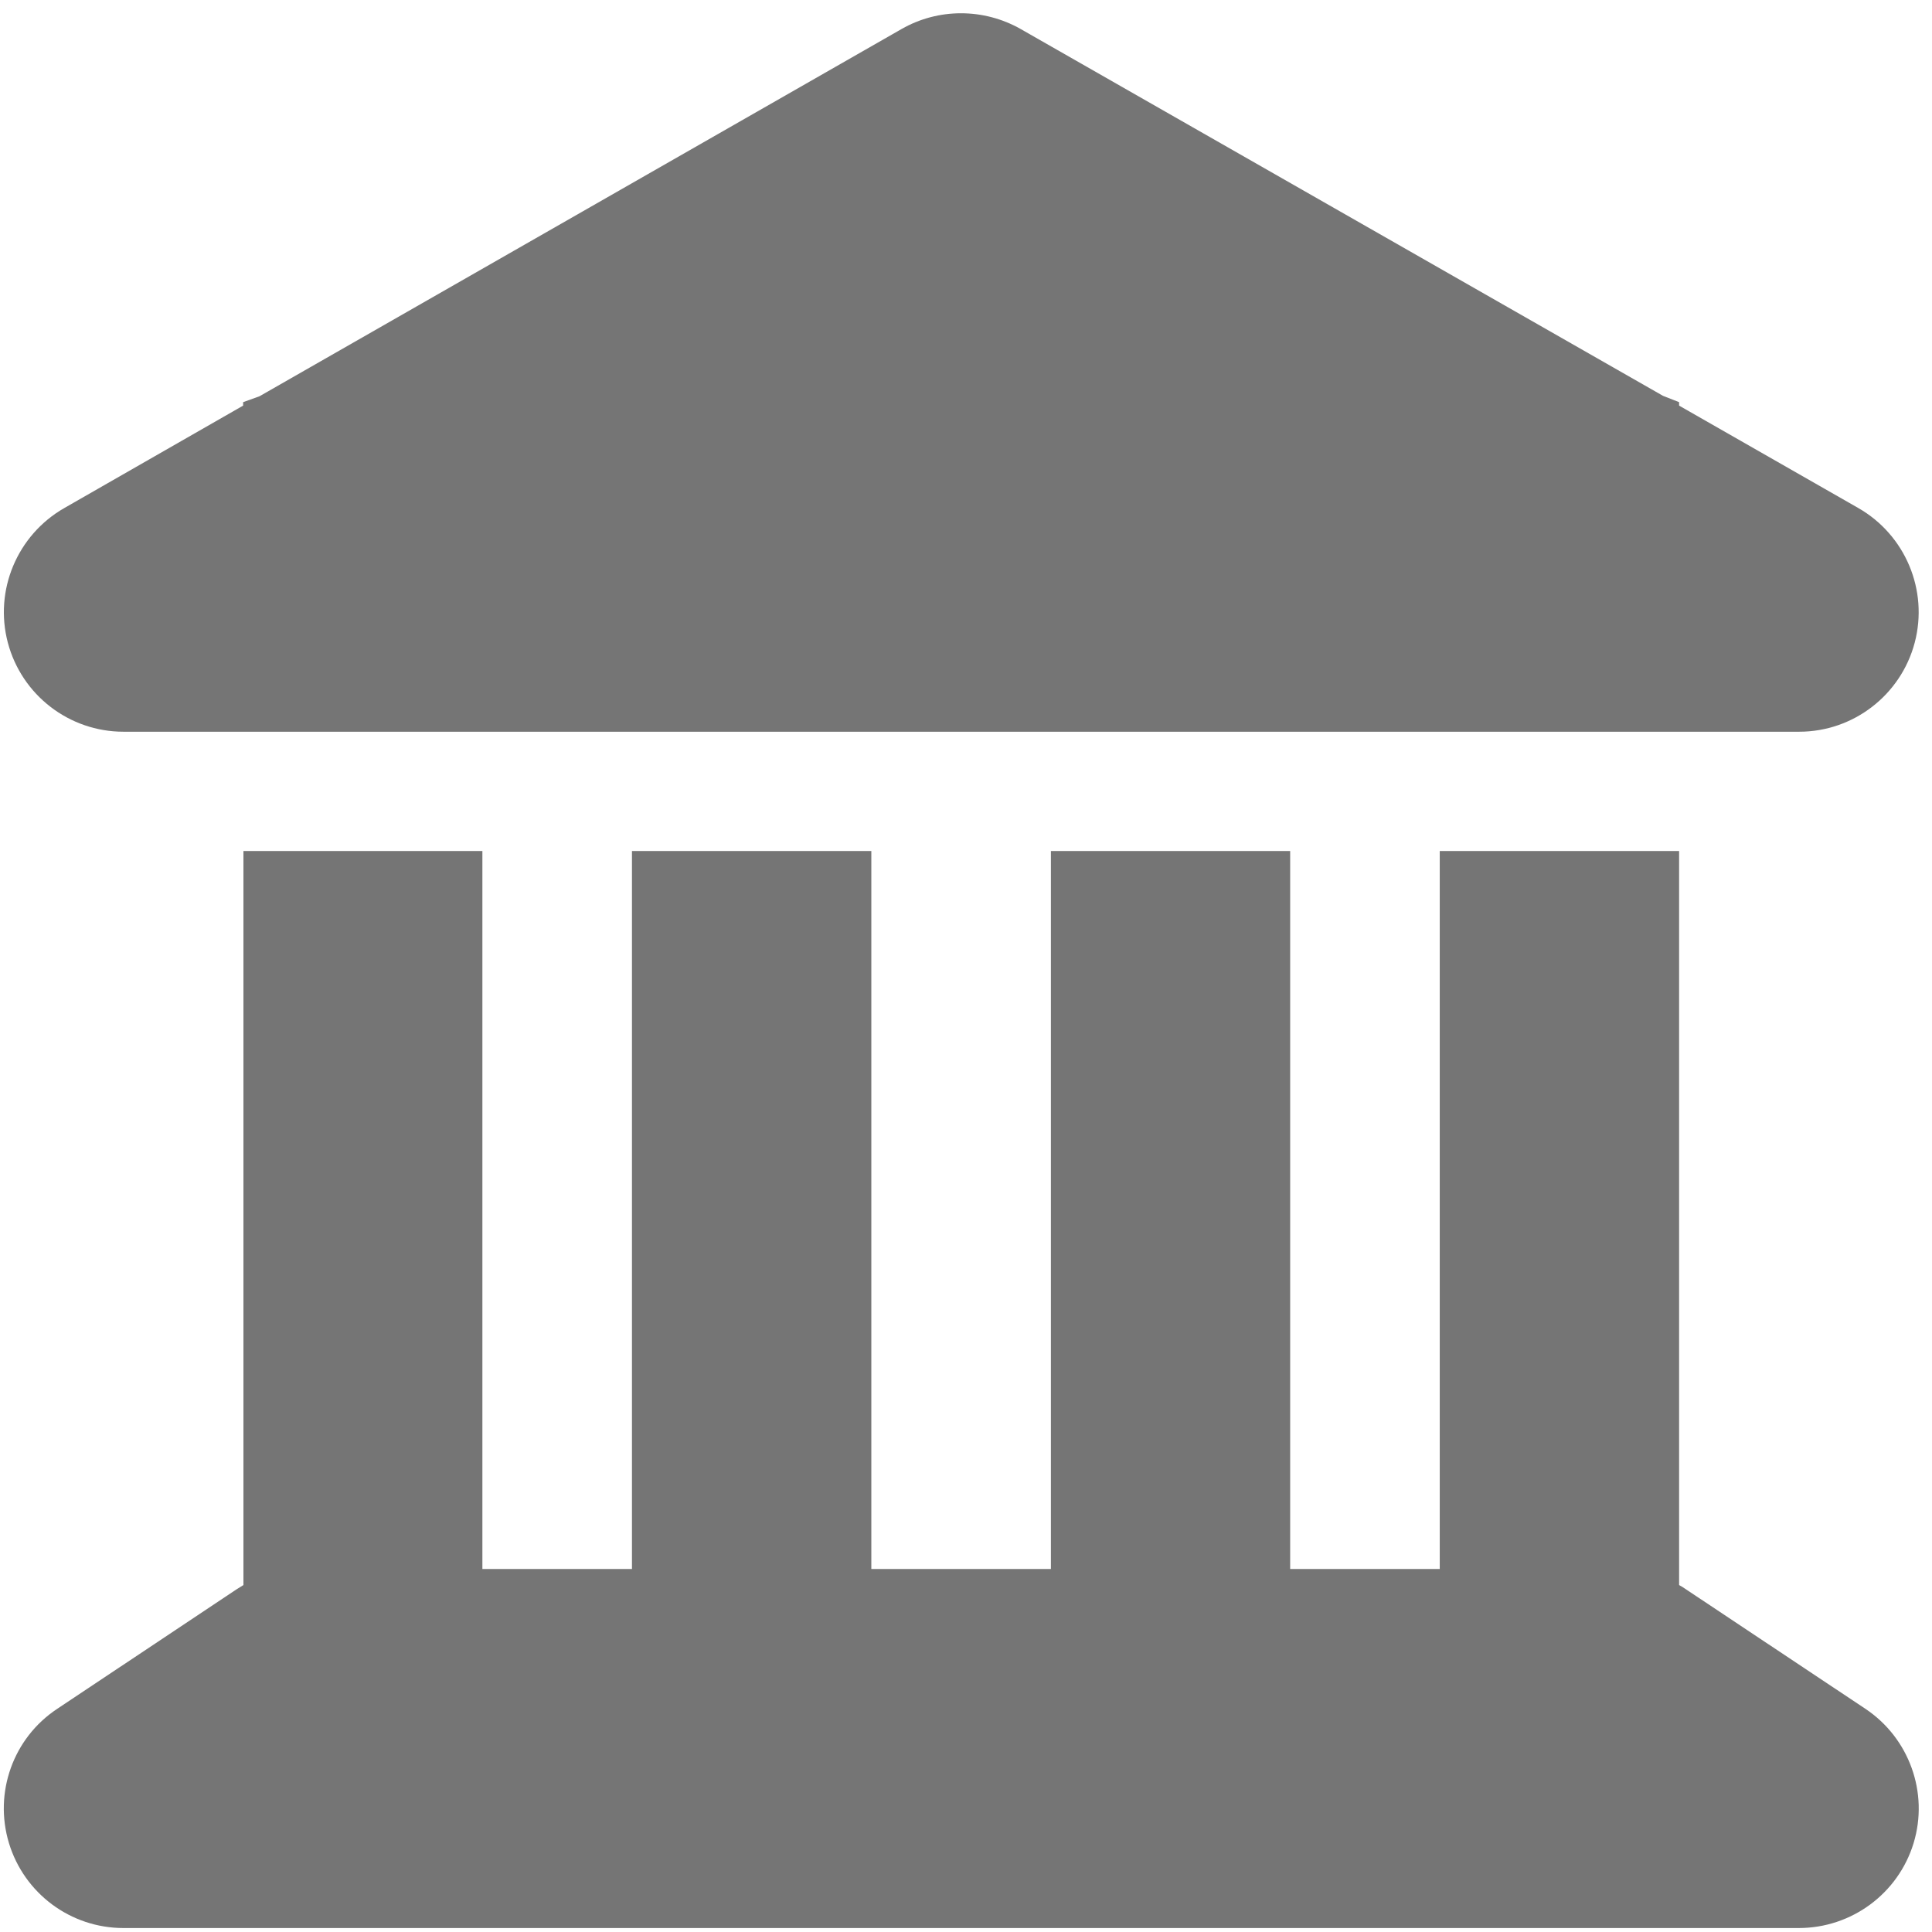 <svg width="19" height="19" viewBox="0 0 19 19" fill="none" xmlns="http://www.w3.org/2000/svg">
<path d="M8.867 0.285C9.228 0.079 9.673 0.079 10.037 0.285L16.355 3.893L16.513 3.955V3.989L18.275 4.996C18.738 5.261 18.966 5.805 18.83 6.32C18.694 6.835 18.227 7.196 17.694 7.196H1.214C0.68 7.196 0.213 6.835 0.077 6.32C-0.059 5.805 0.169 5.261 0.633 4.996L2.391 3.989V3.955L2.552 3.897L8.867 0.285ZM2.391 8.369H4.744V15.43H6.215V8.369H8.569V15.43H10.335V8.369H12.688V15.43H14.159V8.369H16.513V15.588C16.535 15.599 16.557 15.614 16.579 15.629L18.345 16.805C18.775 17.092 18.97 17.629 18.819 18.126C18.668 18.622 18.209 18.961 17.69 18.961H1.214C0.695 18.961 0.239 18.622 0.088 18.126C-0.062 17.629 0.129 17.092 0.563 16.805L2.328 15.629C2.35 15.614 2.372 15.603 2.394 15.588V8.369H2.391Z" fill="black" fill-opacity="0.54"/>
</svg>
